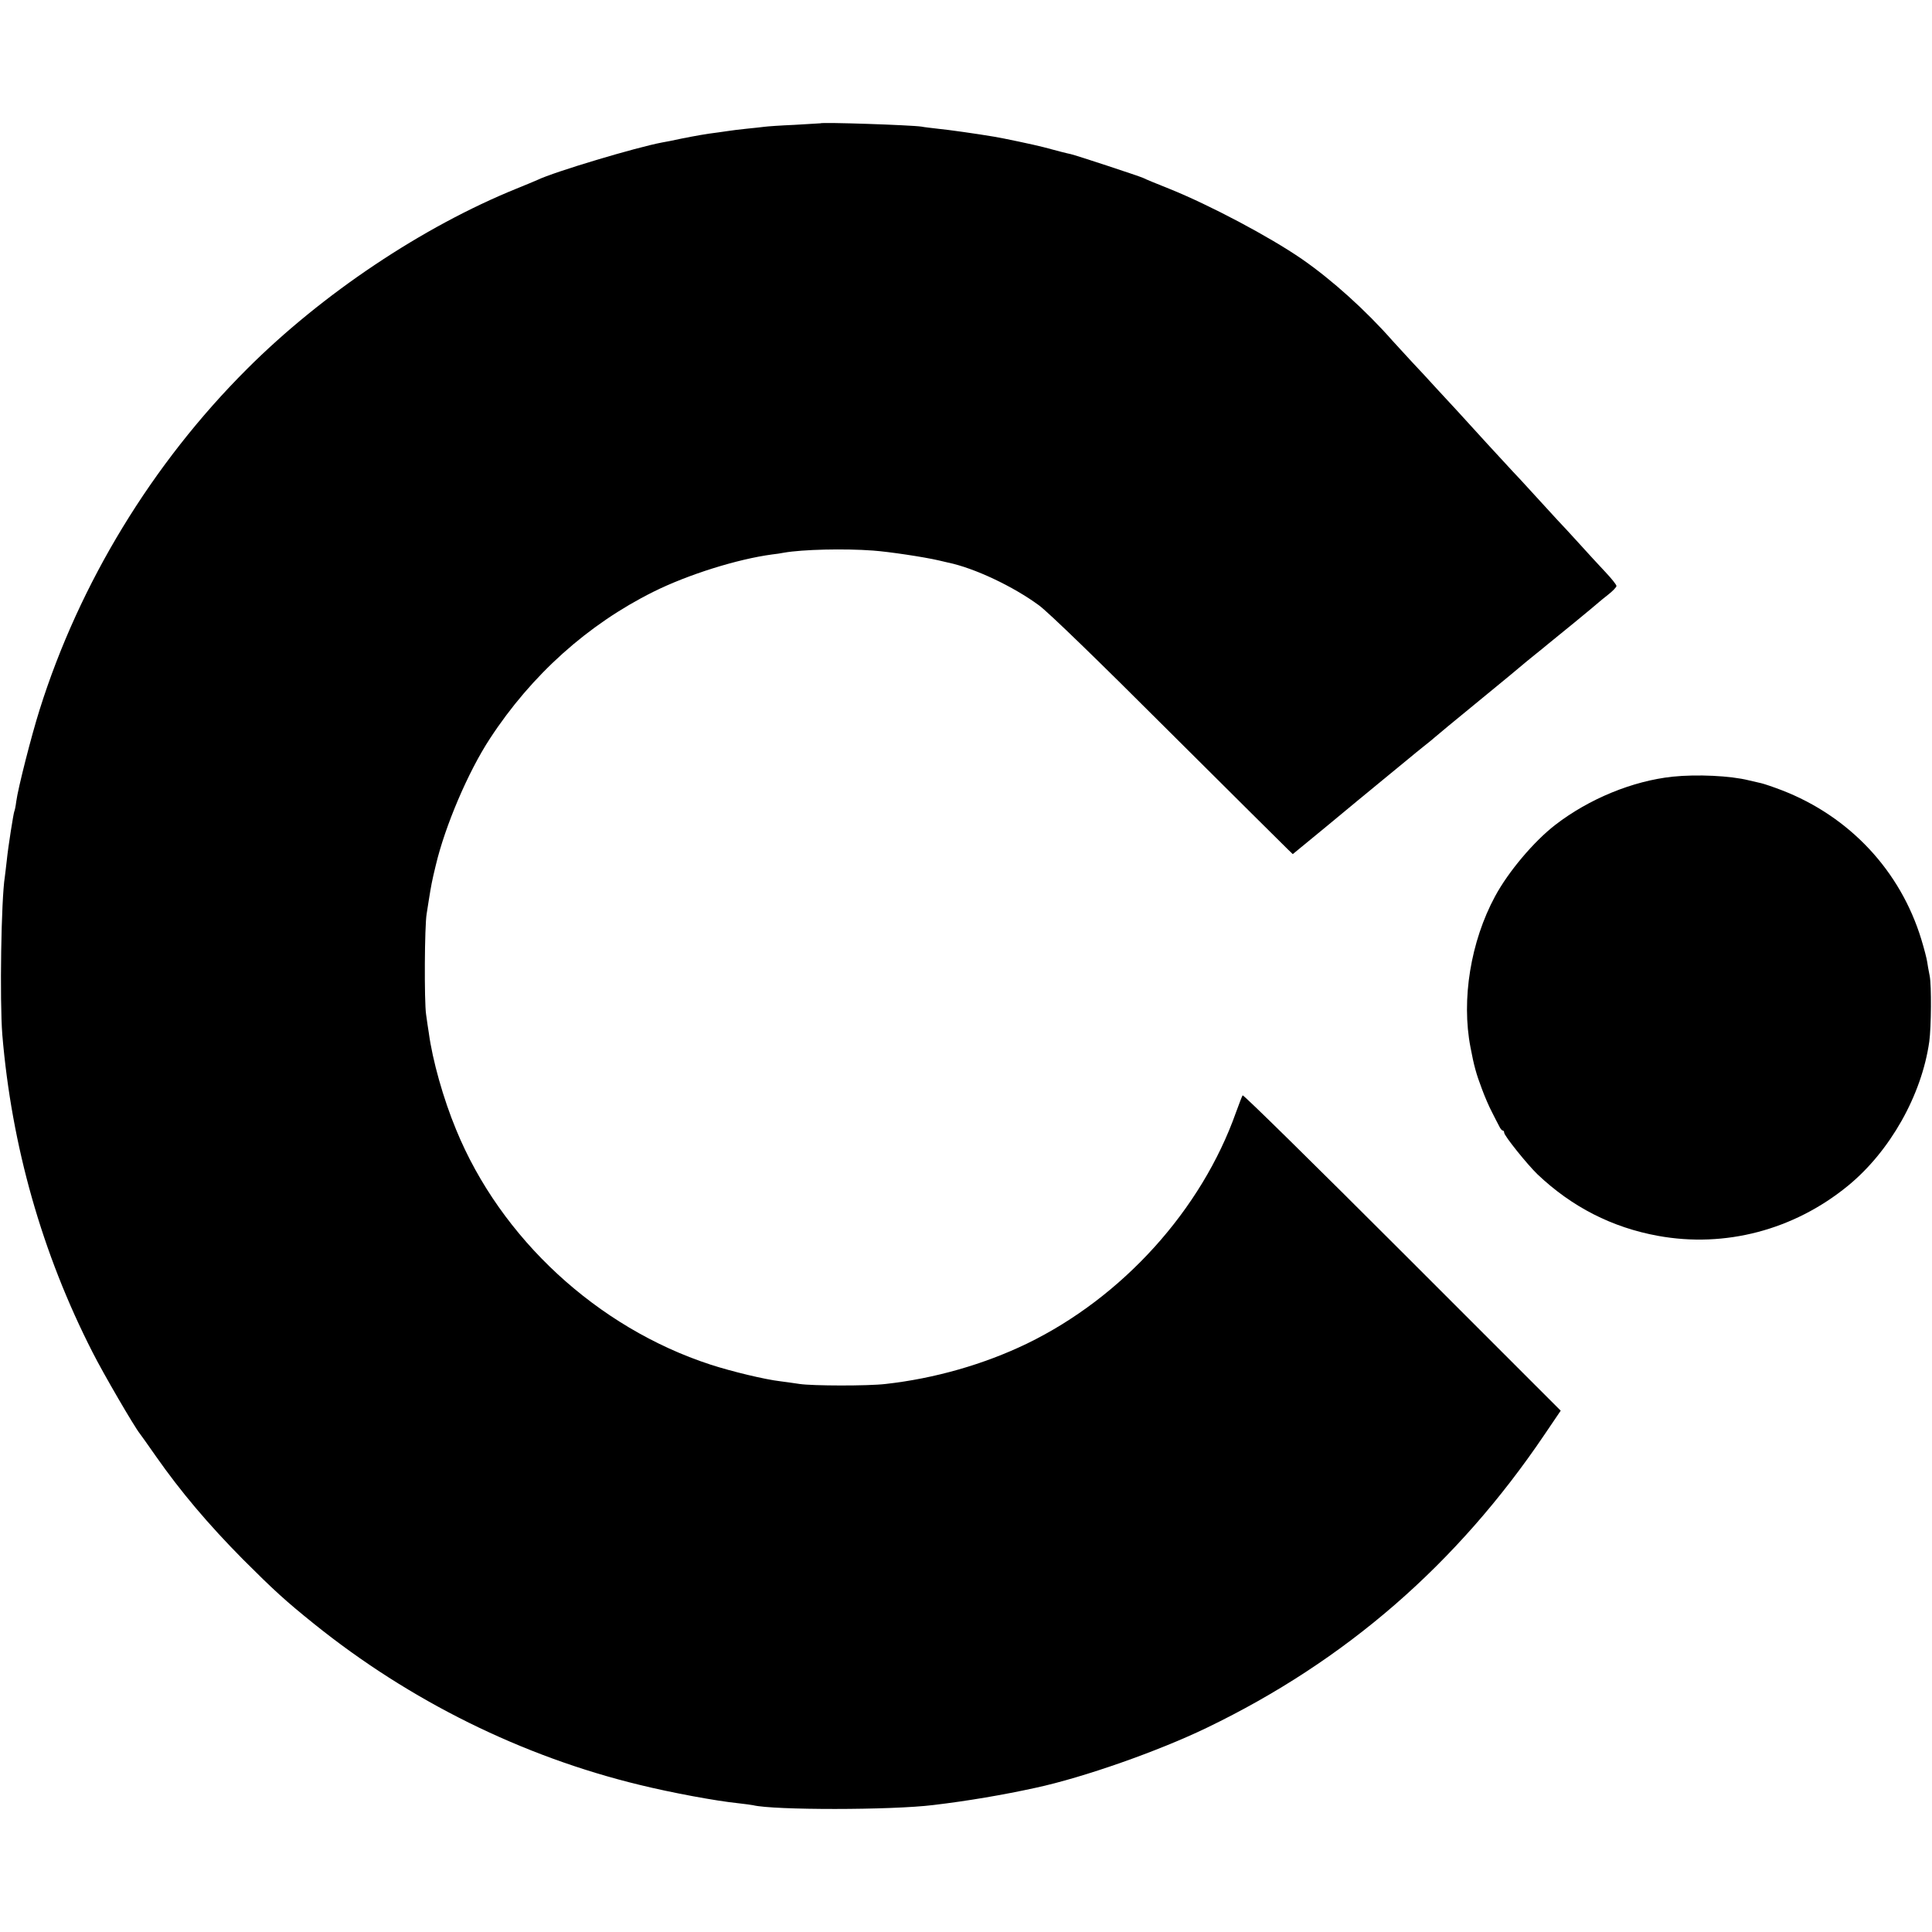 <?xml version="1.0" standalone="no"?>
<!DOCTYPE svg PUBLIC "-//W3C//DTD SVG 20010904//EN"
 "http://www.w3.org/TR/2001/REC-SVG-20010904/DTD/svg10.dtd">
<svg version="1.0" xmlns="http://www.w3.org/2000/svg"
 width="998pt" height="998pt" viewBox="0 0 998 998"
 preserveAspectRatio="xMidYMid meet">
<g transform="translate(0,998) scale(0.1,-0.1)"
fill="#000000" stroke="none">
<path d="M4237 9343 c-1 0 -61 -4 -134 -8 -72 -3 -142 -8 -155 -10 -13 -2 -54
-6 -92 -10 -38 -4 -79 -9 -90 -11 -12 -2 -37 -5 -56 -8 -65 -8 -114 -17 -190
-32 -41 -9 -86 -18 -100 -20 -133 -25 -556 -151 -645 -194 -11 -5 -59 -25
-106 -44 -486 -197 -1005 -544 -1393 -932 -490 -489 -866 -1107 -1071 -1759
-43 -136 -112 -407 -121 -475 -3 -25 -8 -48 -10 -51 -4 -8 -32 -183 -39 -254
-4 -33 -8 -71 -10 -84 -19 -117 -27 -640 -13 -816 48 -574 205 -1129 466
-1640 56 -111 217 -387 244 -420 4 -5 42 -58 83 -117 128 -183 271 -352 450
-533 158 -158 219 -214 367 -333 496 -399 1075 -685 1682 -832 163 -40 393
-83 511 -95 33 -4 67 -8 75 -10 103 -26 716 -26 932 1 177 21 359 52 528 89
246 53 634 189 886 311 715 345 1290 844 1742 1513 l84 124 -818 818 c-450
450 -821 815 -825 811 -3 -4 -18 -43 -34 -87 -178 -504 -586 -956 -1081 -1196
-222 -107 -477 -180 -729 -208 -93 -11 -379 -10 -445 0 -25 4 -70 10 -100 14
-78 9 -249 50 -360 86 -585 191 -1084 652 -1314 1214 -66 159 -122 358 -141
500 -3 17 -9 59 -14 95 -10 67 -8 458 3 520 3 19 8 51 11 70 12 75 16 98 36
180 48 203 167 483 280 655 215 329 505 589 844 758 181 90 435 169 614 193
19 2 46 6 60 9 97 17 313 22 461 11 82 -6 263 -33 340 -51 14 -3 35 -8 47 -11
136 -28 337 -123 470 -221 47 -34 313 -292 669 -648 326 -324 603 -600 617
-613 l25 -24 174 143 c95 79 227 188 293 242 66 54 129 106 140 115 11 10 43
35 70 57 28 22 52 42 55 45 3 3 106 89 230 190 124 101 227 187 230 190 3 3
28 23 55 45 28 22 59 48 70 57 11 9 74 60 140 114 66 54 122 101 125 104 3 3
24 20 48 39 23 18 42 38 42 44 0 7 -26 39 -58 73 -31 33 -93 100 -137 149 -44
48 -93 102 -110 119 -16 18 -70 77 -120 131 -49 54 -99 108 -110 119 -11 12
-69 75 -130 141 -60 66 -130 143 -155 170 -26 28 -76 82 -111 120 -35 39 -91
99 -125 135 -33 36 -78 85 -100 109 -138 157 -313 315 -469 423 -167 115 -474
278 -685 363 -63 25 -124 50 -135 56 -22 10 -350 118 -374 123 -16 3 -71 17
-141 36 -41 11 -211 47 -255 54 -89 15 -237 36 -290 41 -33 4 -71 8 -85 11
-52 8 -516 24 -523 17z"/>
<path d="M8640 5968 c-206 -22 -431 -114 -606 -249 -110 -85 -242 -241 -311
-369 -126 -233 -175 -533 -127 -780 18 -95 29 -136 59 -215 14 -38 37 -92 52
-120 14 -27 30 -60 37 -72 6 -13 14 -23 19 -23 4 0 7 -5 7 -11 0 -16 120 -165
172 -215 178 -169 386 -275 623 -318 346 -63 701 30 980 258 218 178 382 469
421 746 10 74 12 289 2 339 -5 25 -11 58 -13 73 -2 15 -15 66 -30 115 -108
355 -371 636 -721 771 -44 17 -92 33 -105 36 -13 3 -42 10 -65 15 -95 24 -269
32 -394 19z"/>
</g>
</svg>
